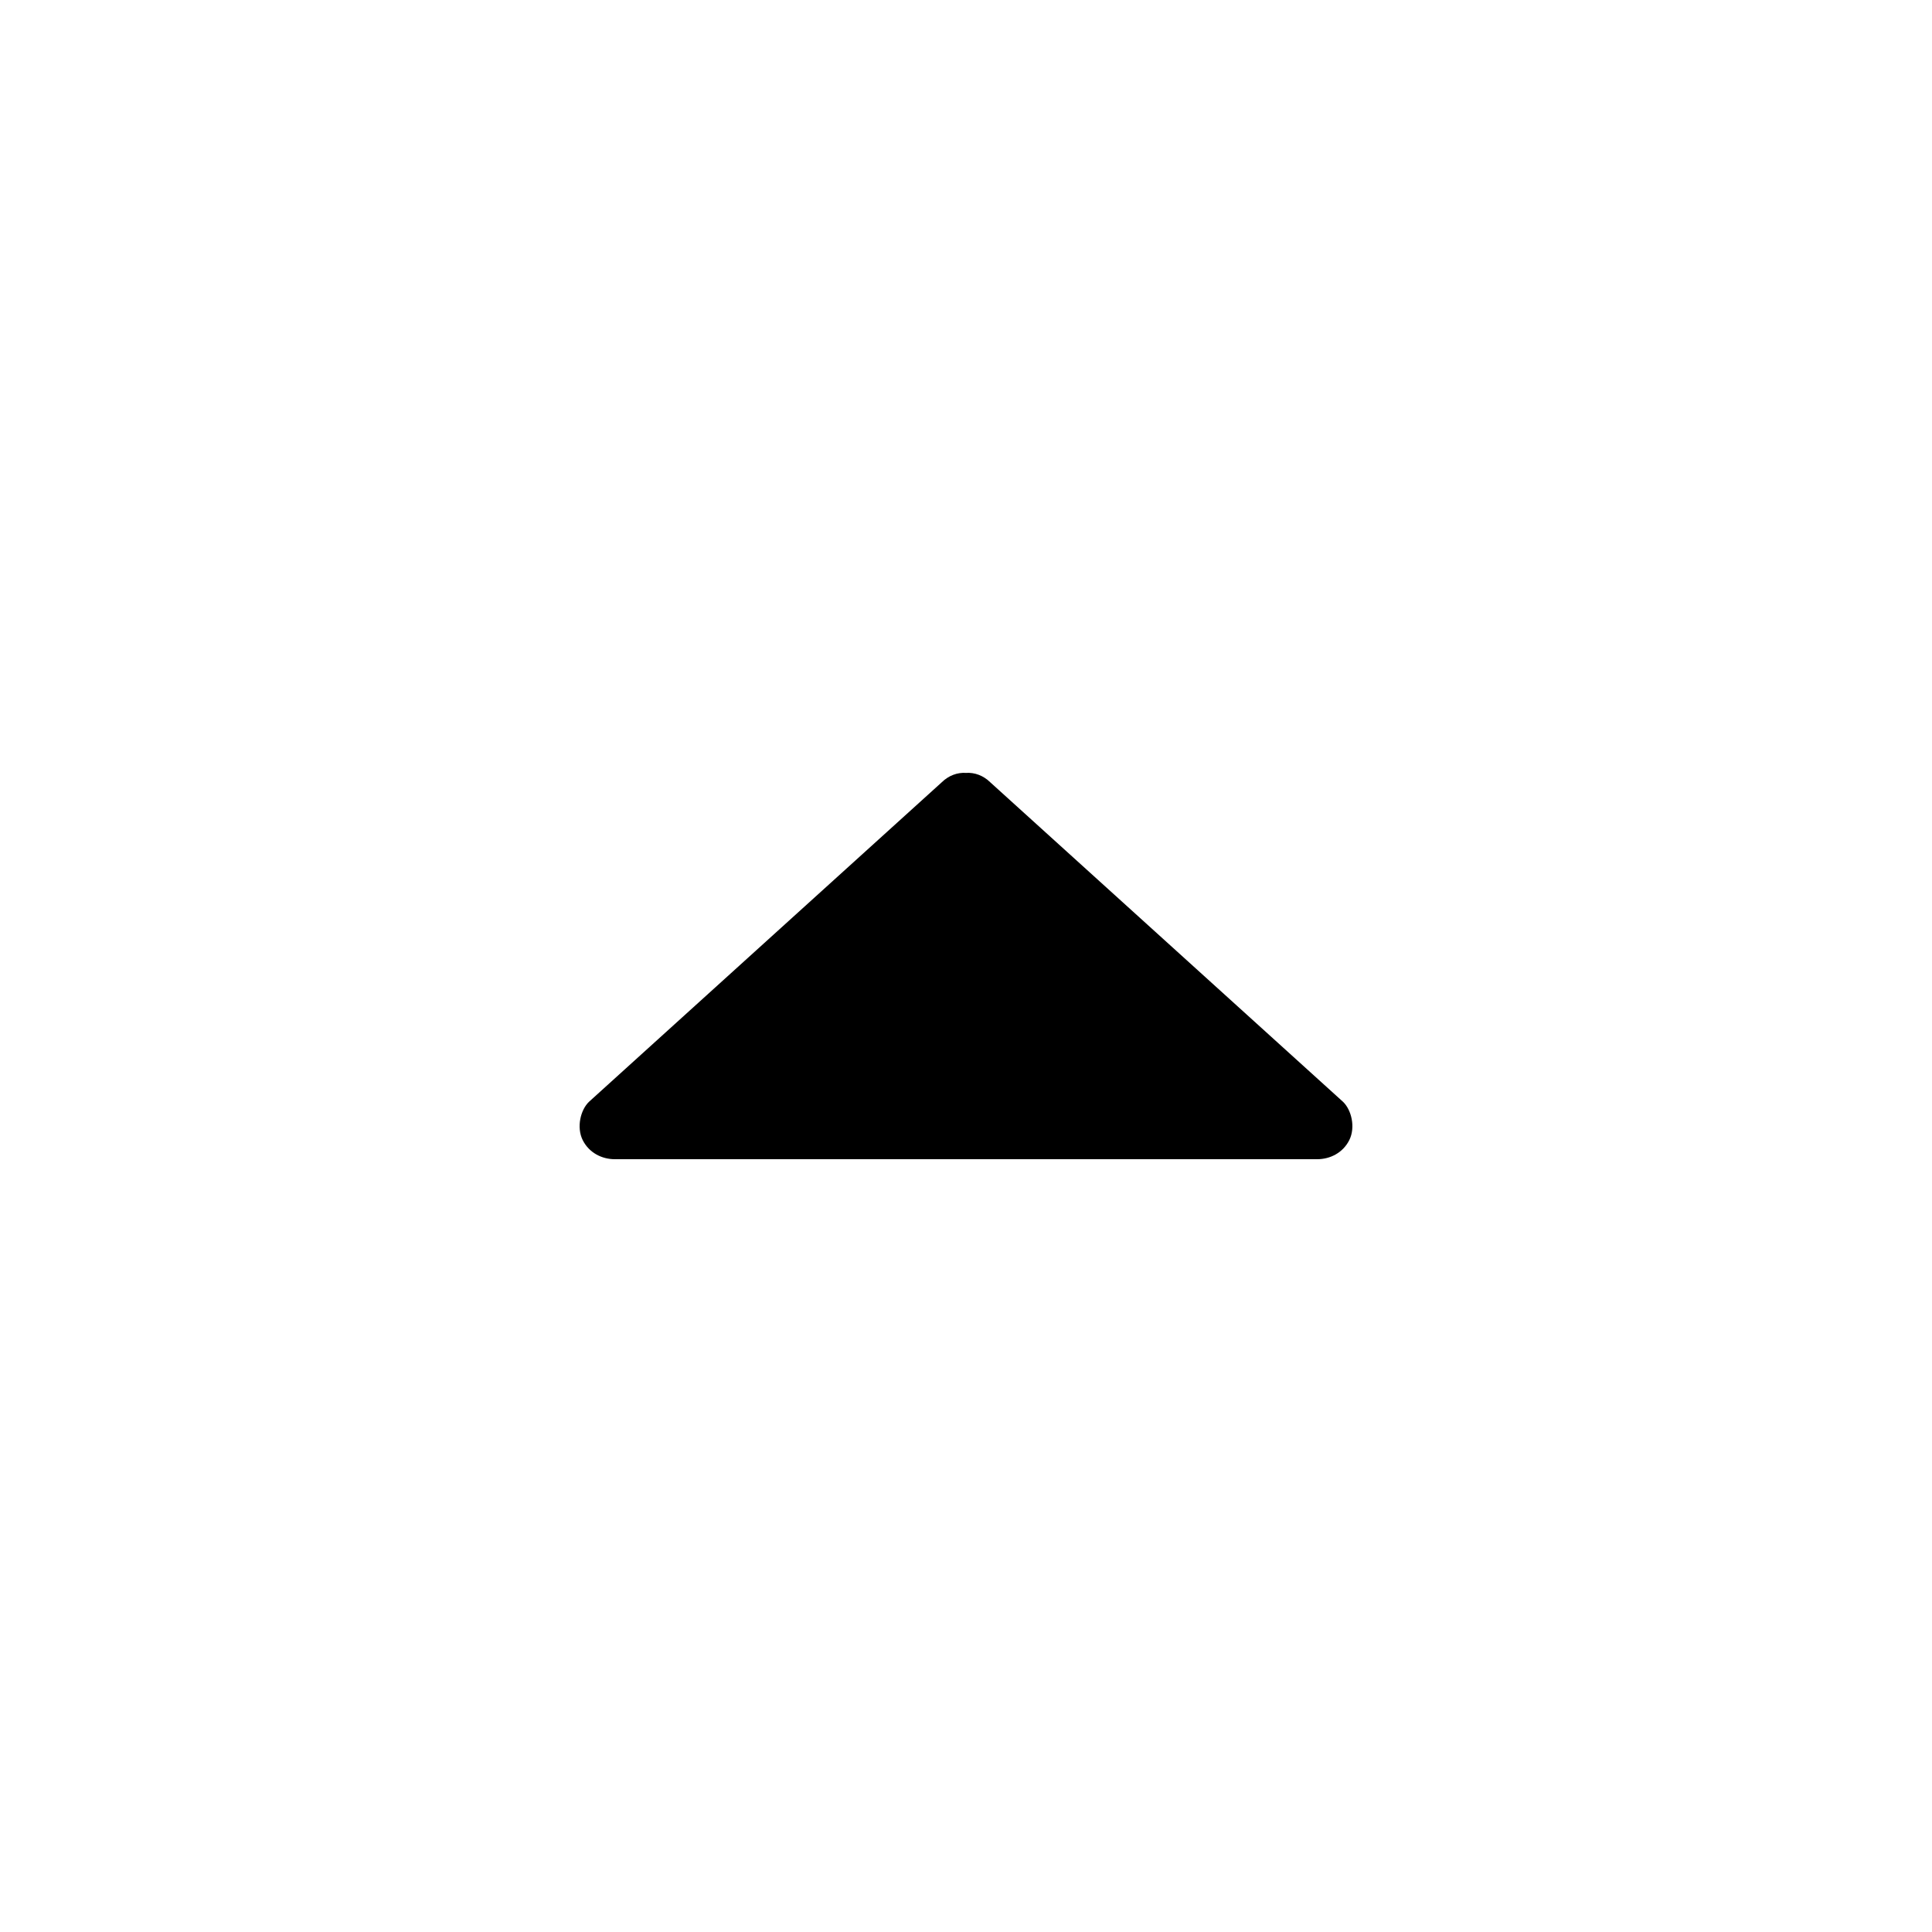 <?xml version="1.0" encoding="UTF-8"?>
<svg width="20px" height="20px" viewBox="0 0 20 20" version="1.1" xmlns="http://www.w3.org/2000/svg" xmlns:xlink="http://www.w3.org/1999/xlink">
    <path d="M6.364,12 C6.231,12 6.098,11.934 6.032,11.802 C5.966,11.669 6.01,11.488 6.098,11.405 L9.748,8.099 C9.82,8.028 9.911,7.995 10,8.001 C10.089,7.995 10.18,8.028 10.252,8.099 L13.902,11.405 C13.99,11.488 14.034,11.669 13.968,11.802 C13.902,11.934 13.769,12 13.636,12 L6.364,12 Z" fill="currentColor"></path>
</svg>